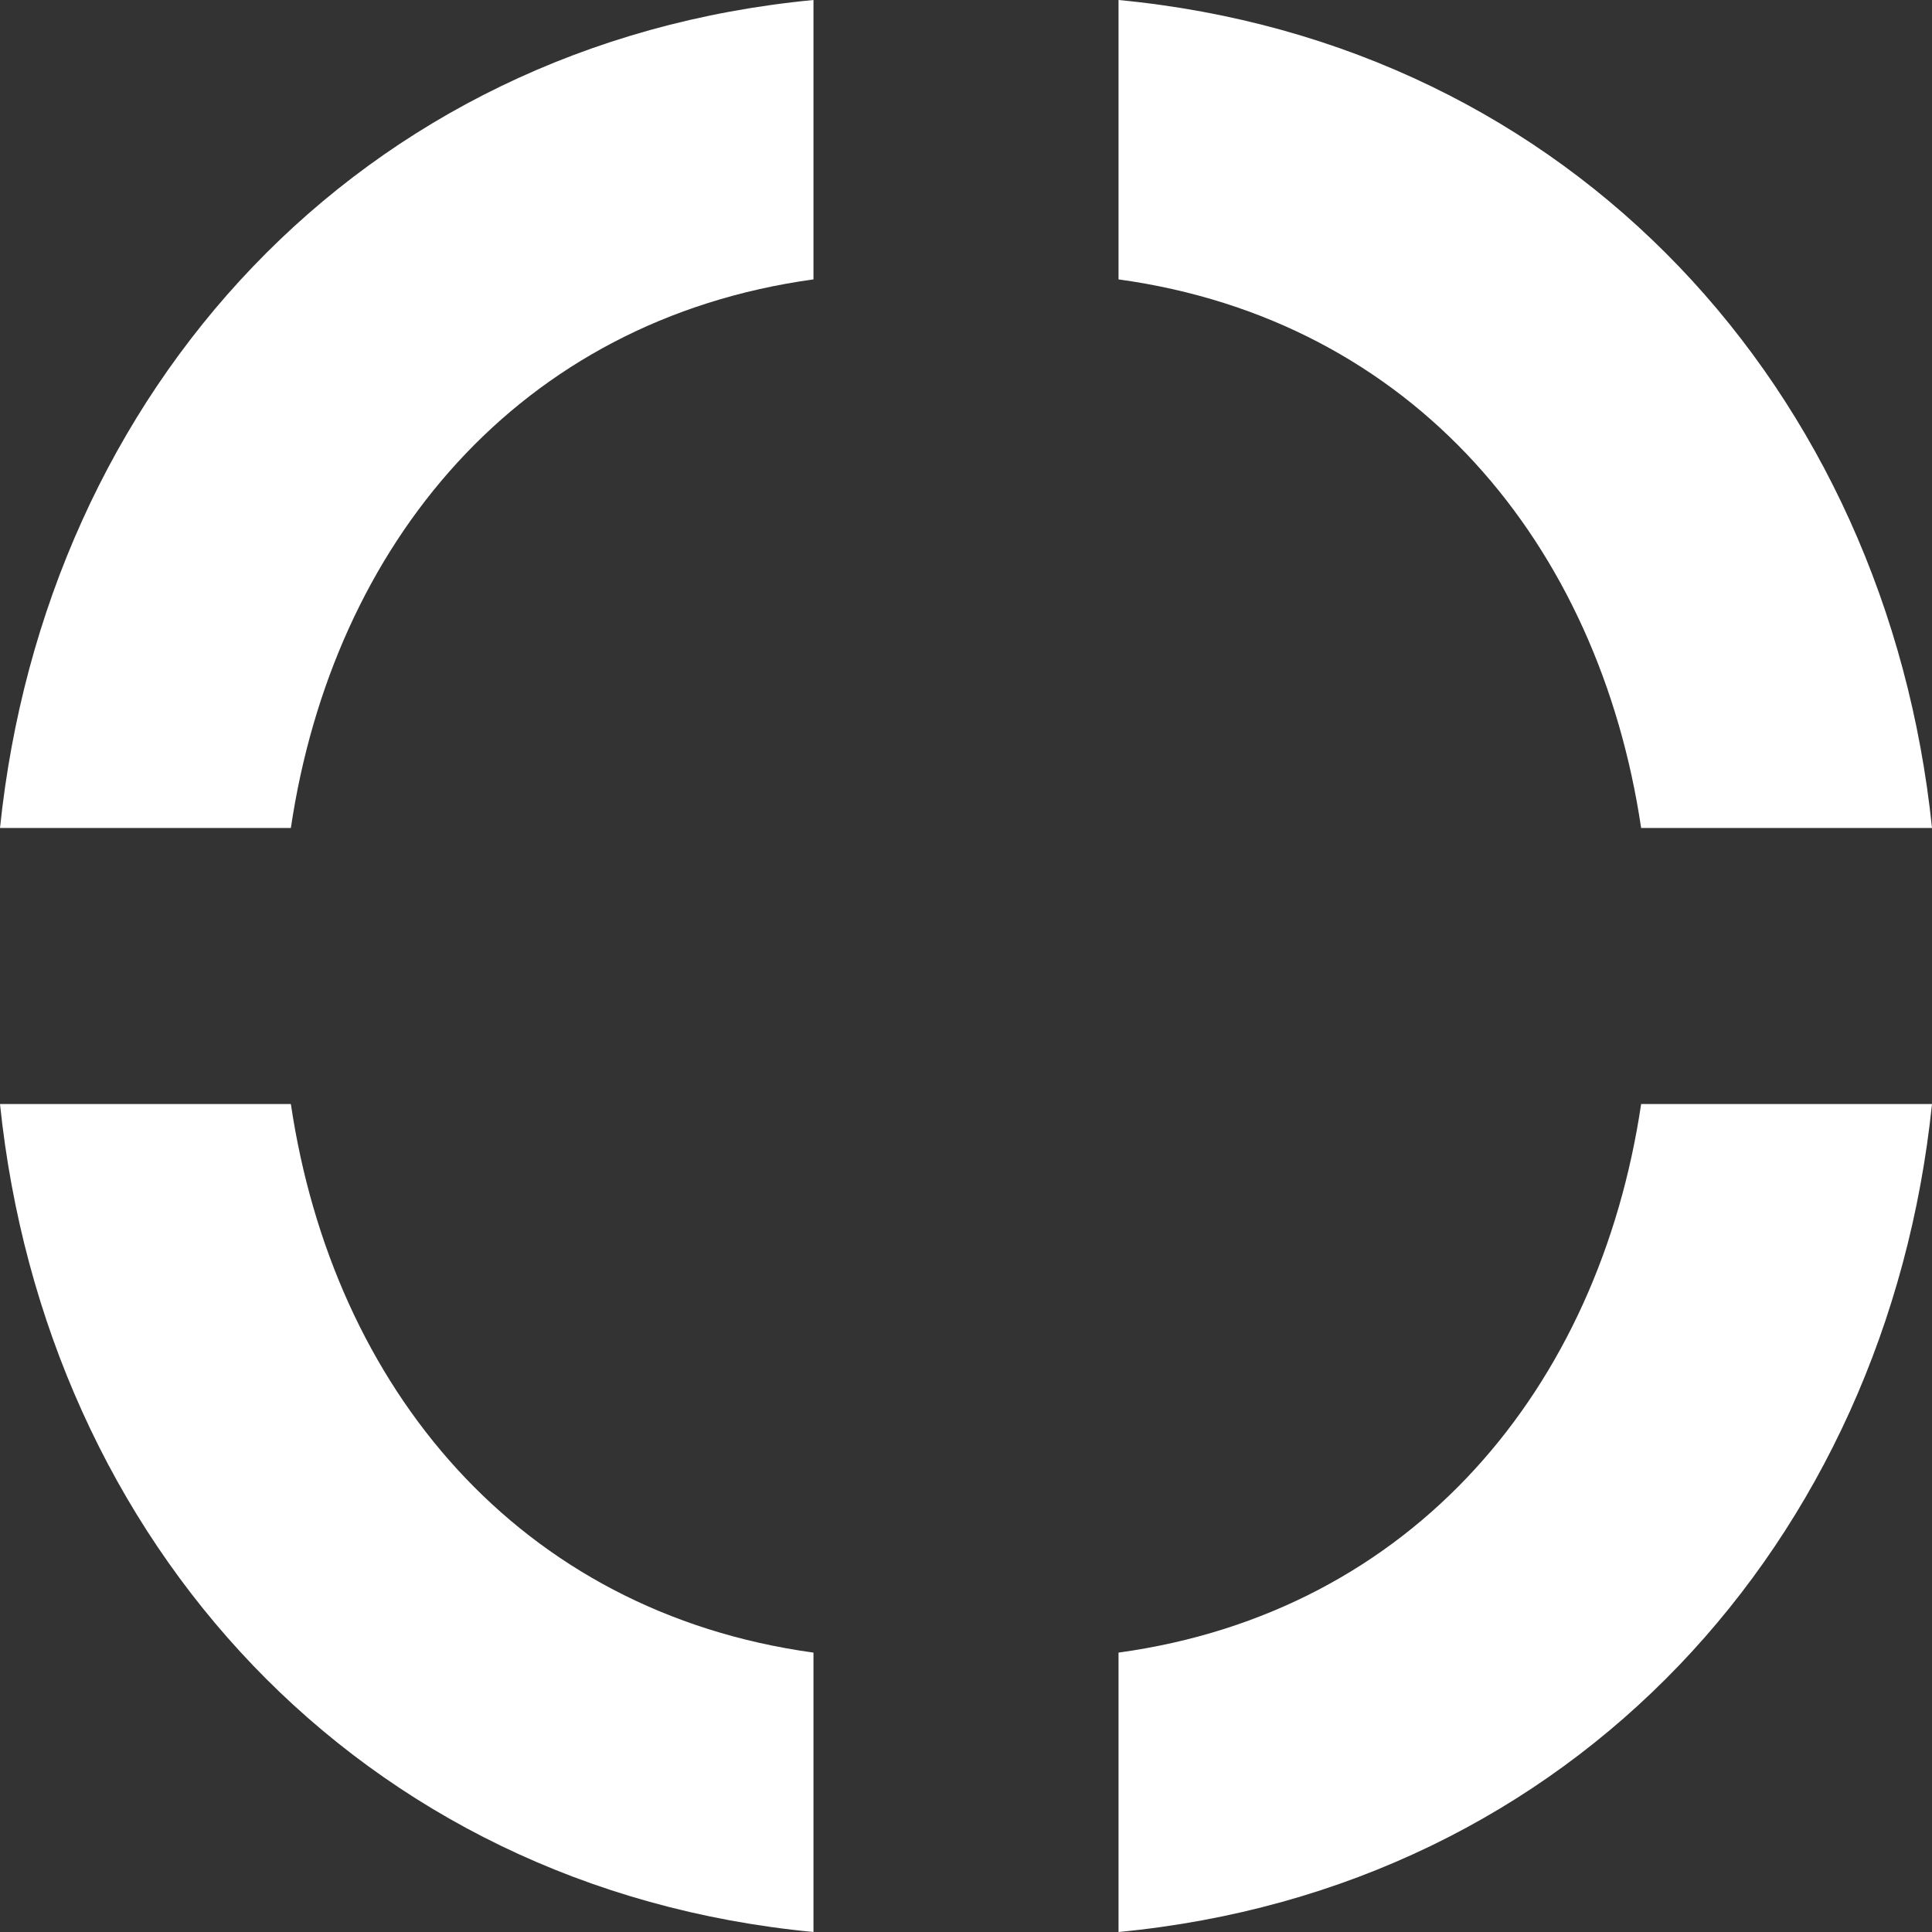 <svg width="250" height="250" viewBox="0 0 250 250" fill="none" xmlns="http://www.w3.org/2000/svg">
<rect x="0" y="0" width="250" height="250" fill="#333333" stroke="none"/>
<path d="M144.737 0C203.571 5.615 244.147 50.591 250 107.143H212.363C206.908 70.451 182.909 41.409 144.737 36.153V0Z" fill="white"/>
<path d="M105.263 0C46.429 5.615 5.853 50.591 0 107.143H37.637C43.092 70.451 67.091 41.409 105.263 36.153V0Z" fill="white"/>
<path d="M105.263 250C46.429 244.385 5.853 199.409 0 142.857H37.637C43.092 179.549 67.091 208.591 105.263 213.847V250Z" fill="white"/>
<path d="M144.737 250C203.571 244.385 244.147 199.409 250 142.857H212.363C206.908 179.549 182.909 208.591 144.737 213.847V250Z" fill="white"/>
</svg>
